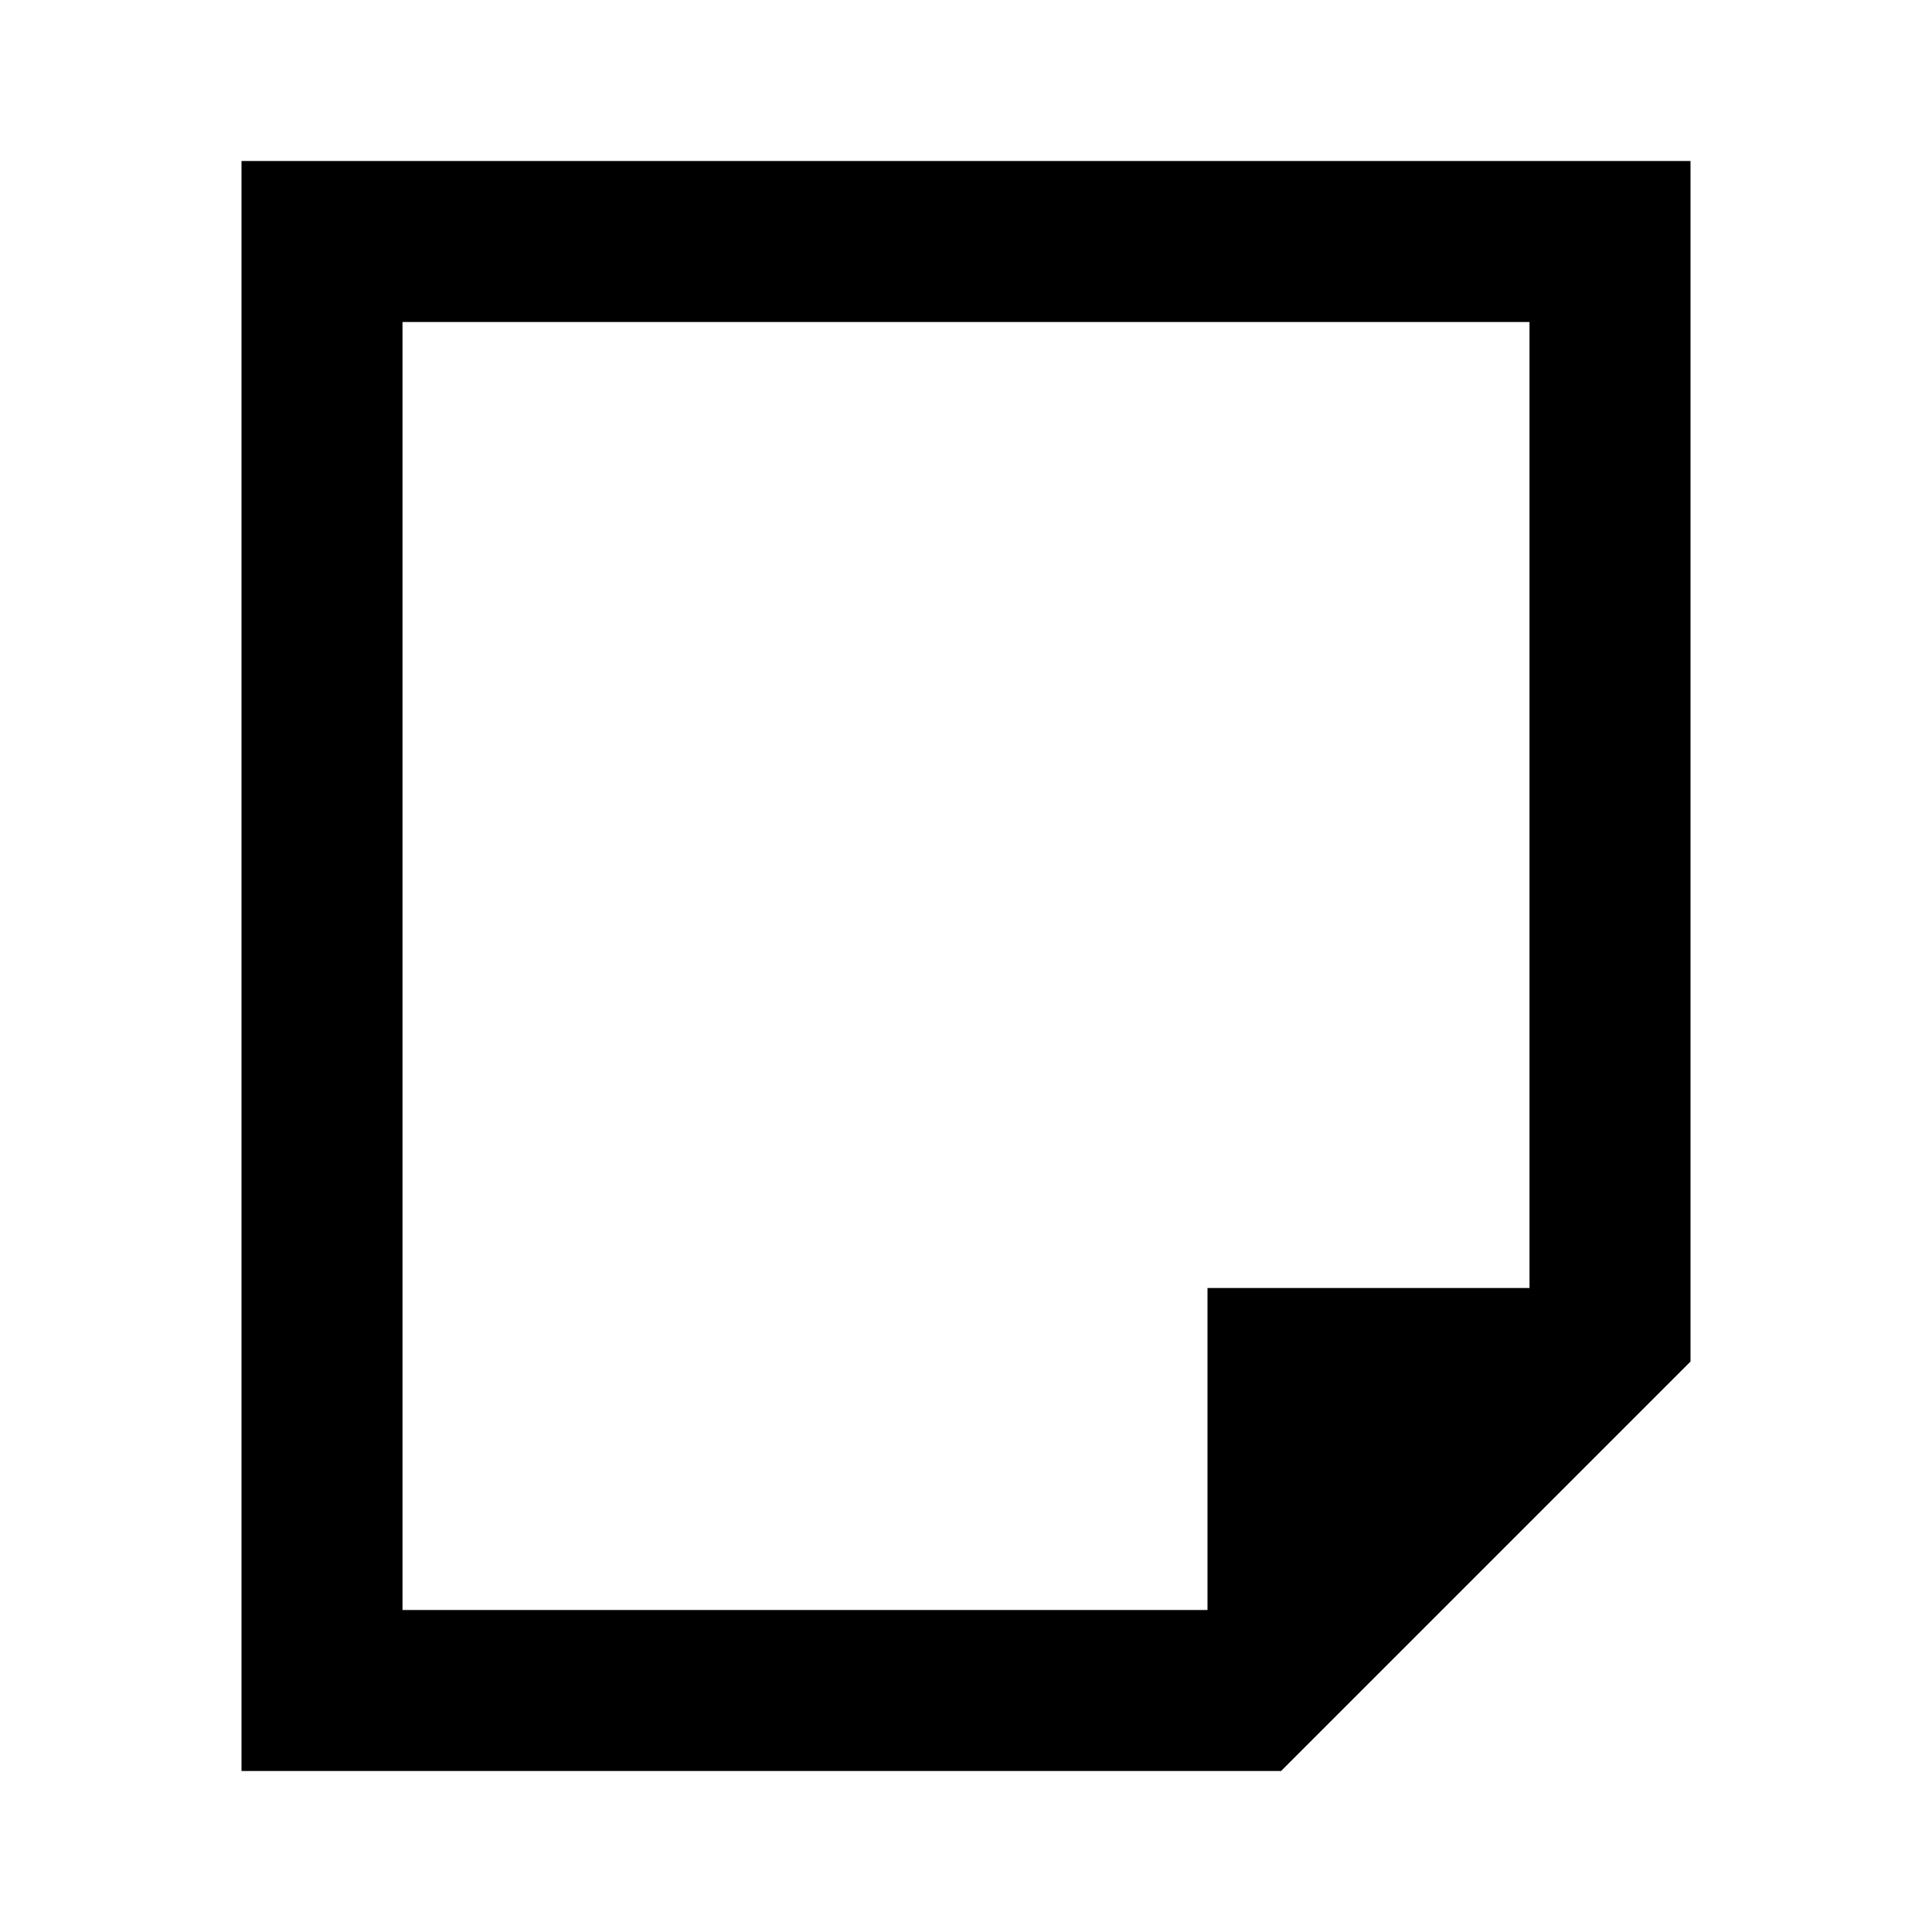 <svg xmlns="http://www.w3.org/2000/svg" width="24" height="24" fill="none">
  <path
    fill="currentColor"
    fill-rule="evenodd"
    d="M3 22h12.914L21 16.914V2H3zm16-6V4H5v16h10v-4z"
    clip-rule="evenodd"
  />
</svg>
